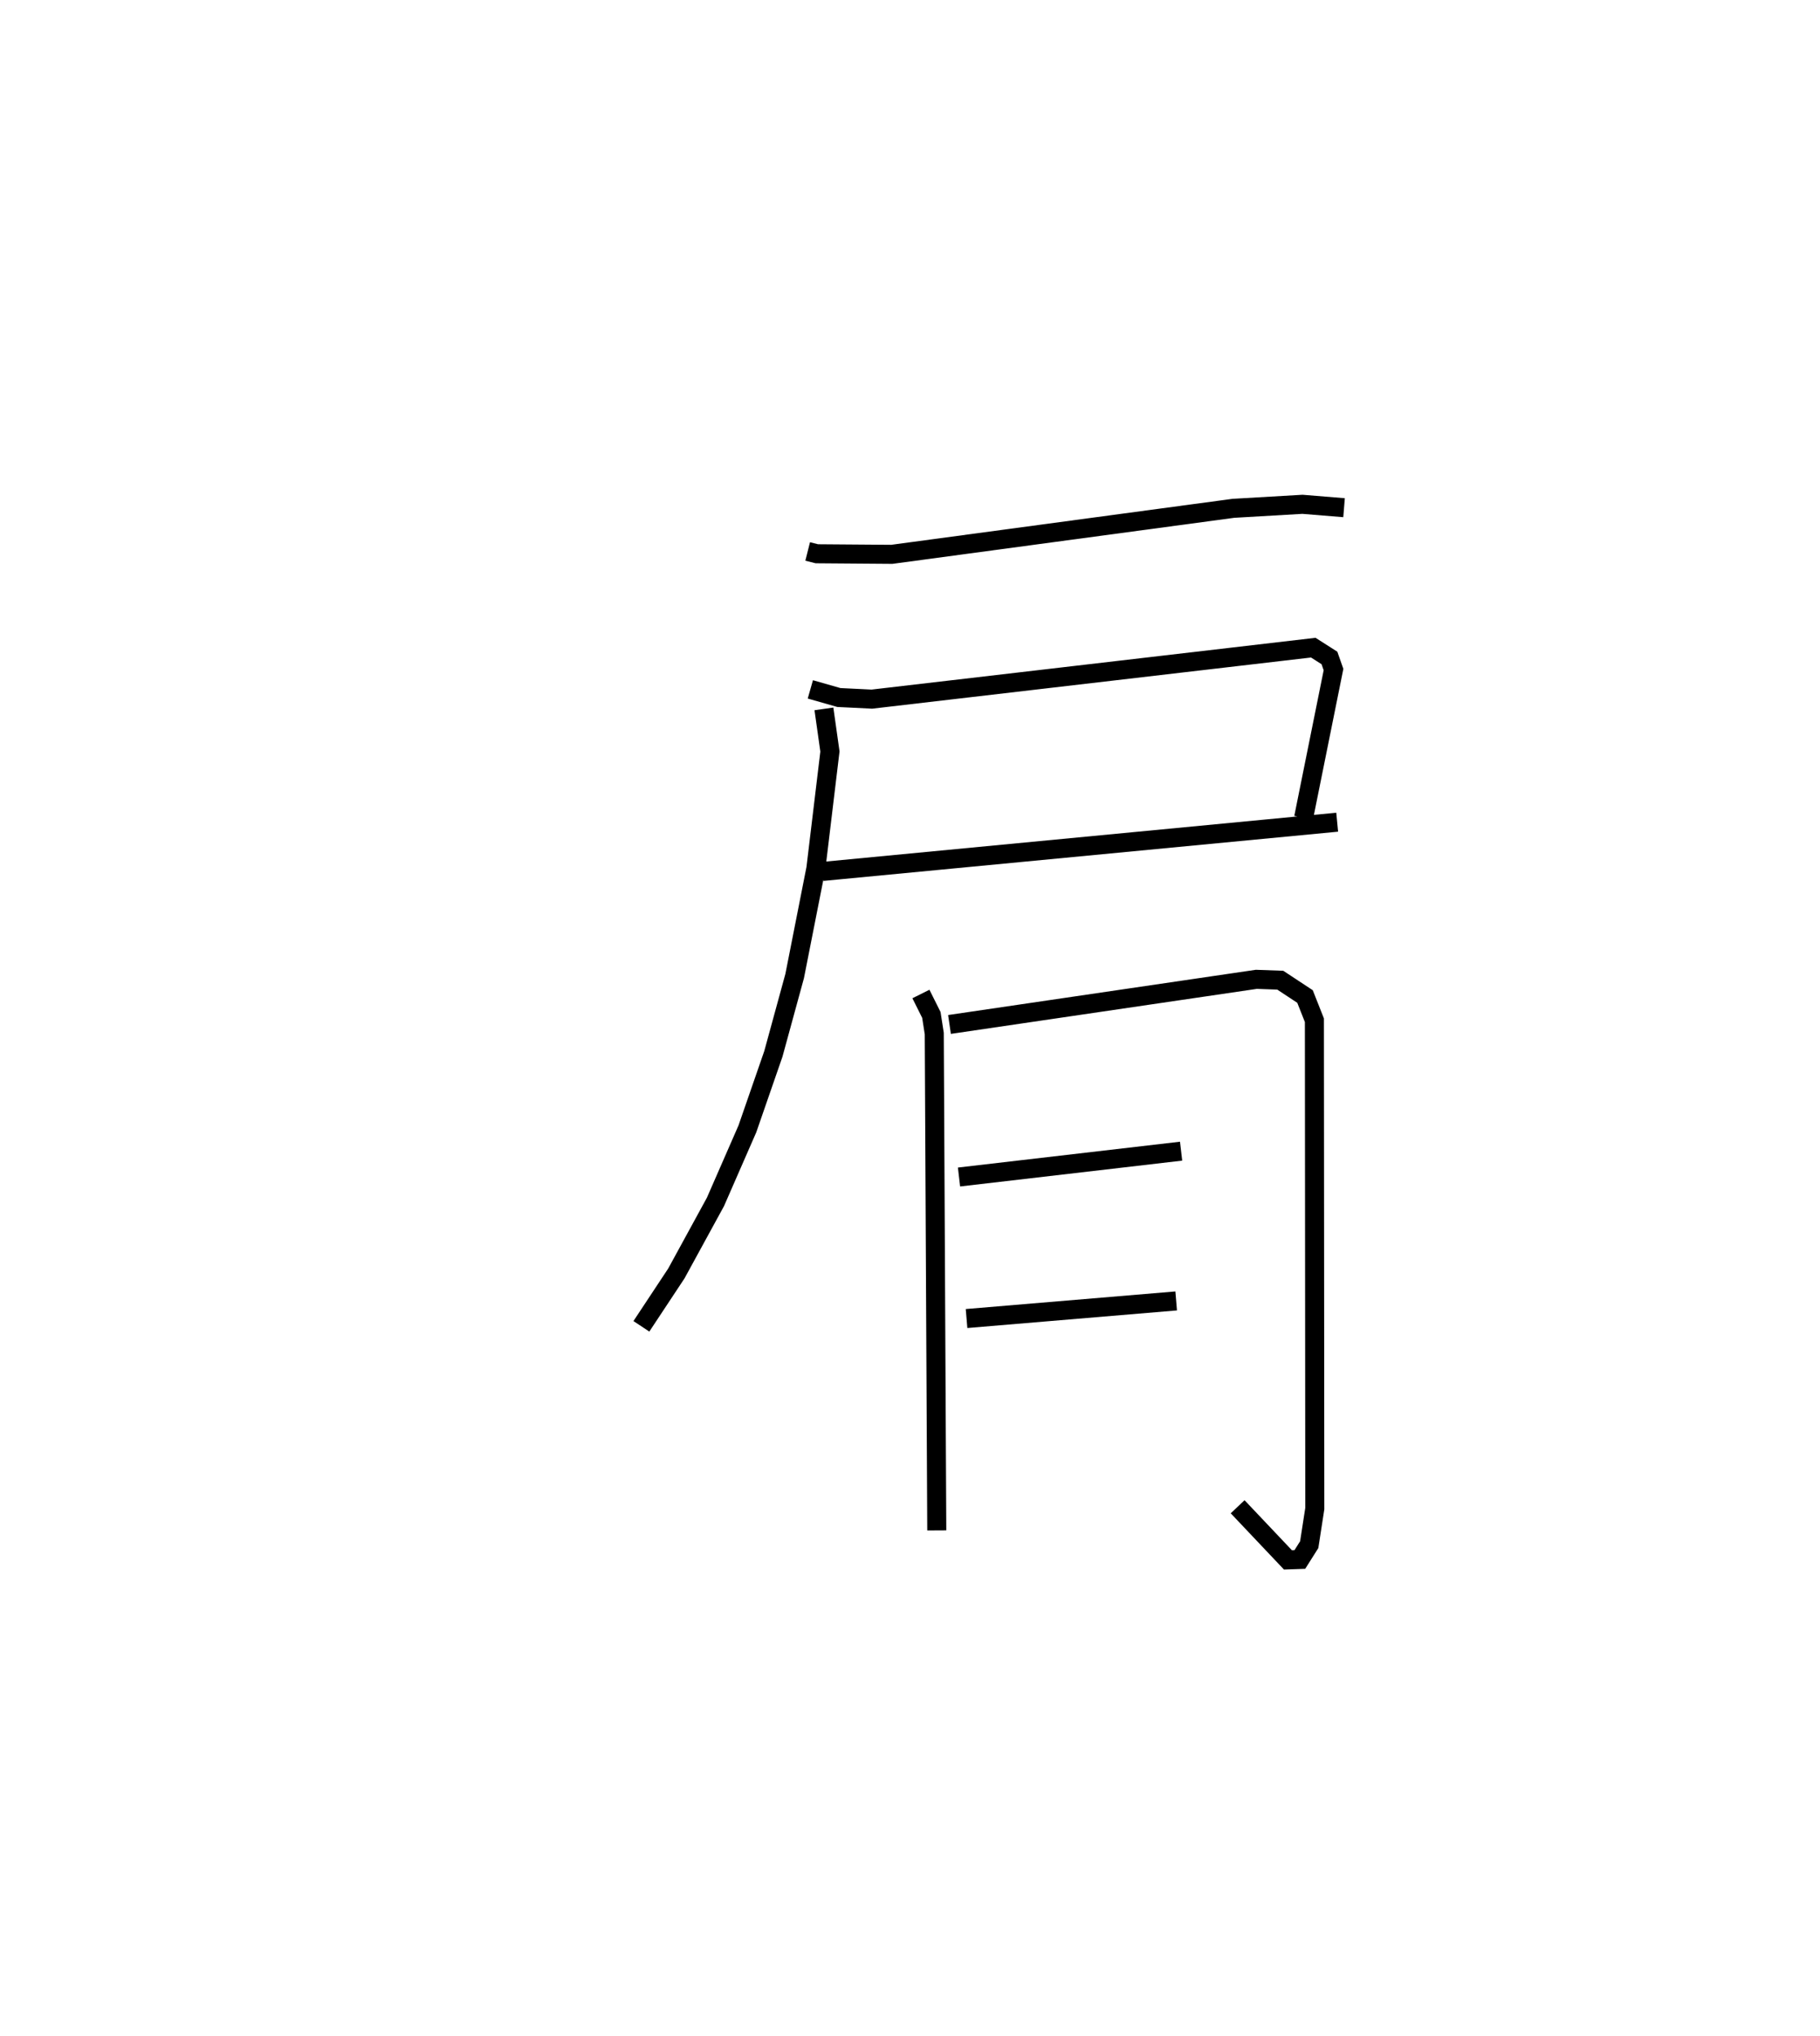 <?xml version="1.0" encoding="utf-8" ?>
<svg baseProfile="full" height="106.919" version="1.1" width="95.602" xmlns="http://www.w3.org/2000/svg" xmlns:ev="http://www.w3.org/2001/xml-events" xmlns:xlink="http://www.w3.org/1999/xlink"><defs /><rect fill="white" height="106.919" width="95.602" x="0" y="0" /><path d="M25,25 m0.0,0.0 m17.426,3.96 l0.481,0.121 3.939,0.03 l17.938,-2.416 3.634,-0.211 l2.183,0.178 m-28.035,9.541 l1.497,0.427 1.734,0.085 l23.188,-2.703 0.848,0.541 l0.214,0.609 -1.569,7.78 m-25.269,2.821 l27.031,-2.585 m-26.961,-5.951 l0.316,2.238 -0.738,6.14 l-1.115,5.653 -1.119,4.089 l-1.364,3.935 -1.678,3.837 l-2.053,3.756 -1.837,2.777 m14.683,-17.452 l0.549,1.099 0.152,0.977 l0.132,26.094 m0.668,-26.57 l16.117,-2.37 1.258,0.045 l1.3,0.857 0.493,1.246 l0.021,25.647 -0.293,1.893 l-0.491,0.777 -0.628,0.022 l-2.641,-2.789 m-14.636,-17.317 l11.666,-1.357 m-11.27,8.789 l11.011,-0.924 " fill="none" stroke="black" stroke-width="1" /></svg>
